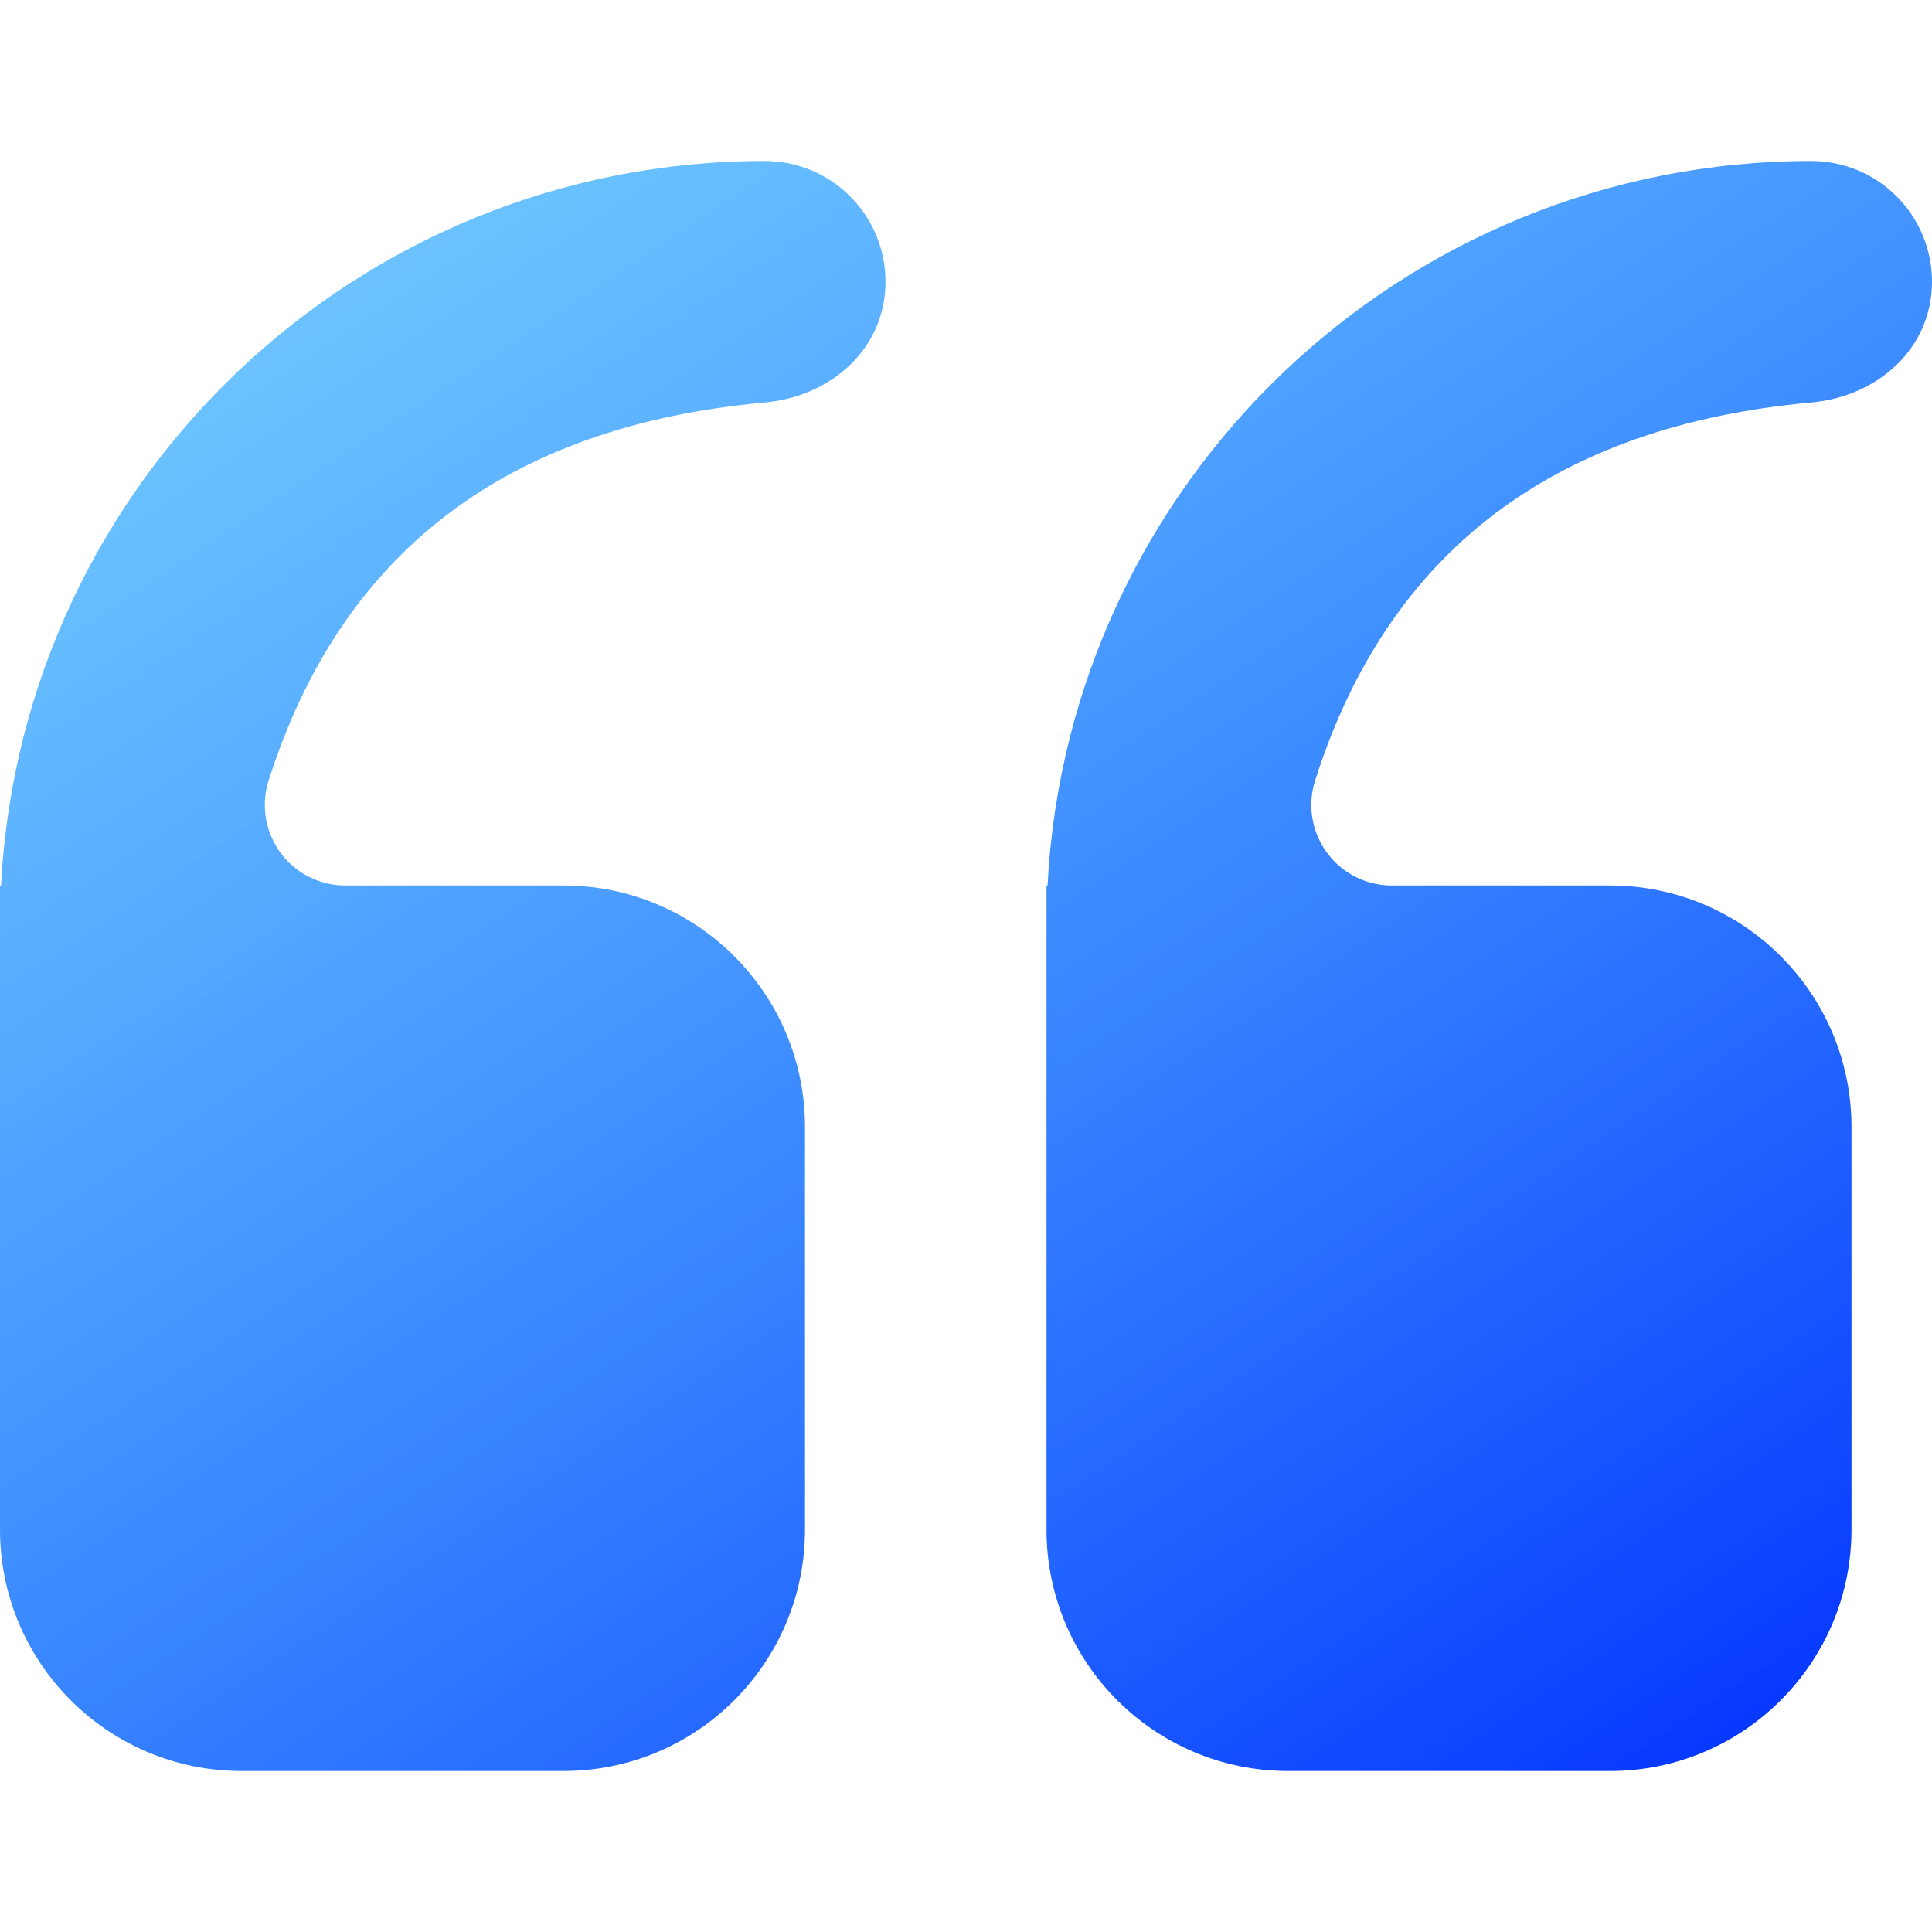 <svg xmlns="http://www.w3.org/2000/svg" width="48" height="48" viewBox="0 0 48 48"><defs><linearGradient id="a" x1="0%" x2="89.702%" y1="-6.144%" y2="107.729%"><stop offset="0%" stop-color="#0AF" stop-opacity=".5"/><stop offset="100%" stop-color="#002BFF"/></linearGradient></defs><path fill="url(#a)" fill-rule="evenodd" d="M19,4 C20.657,4 22,5.343 22,7 C22,8.657 20.655,9.85 19,10 C12.589,10.583 8.48,13.714 6.674,19.392 C6.339,20.445 6.919,21.57 7.972,21.906 C8.168,21.968 8.372,22 8.577,22 L14,22 C17.314,22 20,24.686 20,28 C20,28 20,28 20,28 L20,38 C20,41.314 17.314,44 14,44 L6,44 C2.686,44 -1.13281025e-13,41.314 -1.13686838e-13,38 L-1.13686838e-13,22 L-1.13686838e-13,22 L0.026,22.001 C0.545,11.972 8.842,4 19,4 Z M45,4 C46.657,4 48,5.343 48,7 C48,8.657 46.655,9.85 45,10 C38.589,10.583 34.48,13.714 32.674,19.392 C32.339,20.445 32.919,21.57 33.972,21.906 C34.168,21.968 34.372,22 34.577,22 L40,22 C43.314,22 46,24.686 46,28 C46,28 46,28 46,28 L46,38 C46,41.314 43.314,44 40,44 L32,44 C28.686,44 26,41.314 26,38 L26,22 L26,22 L26.026,22.001 C26.545,11.972 34.842,4 45,4 Z"/></svg>